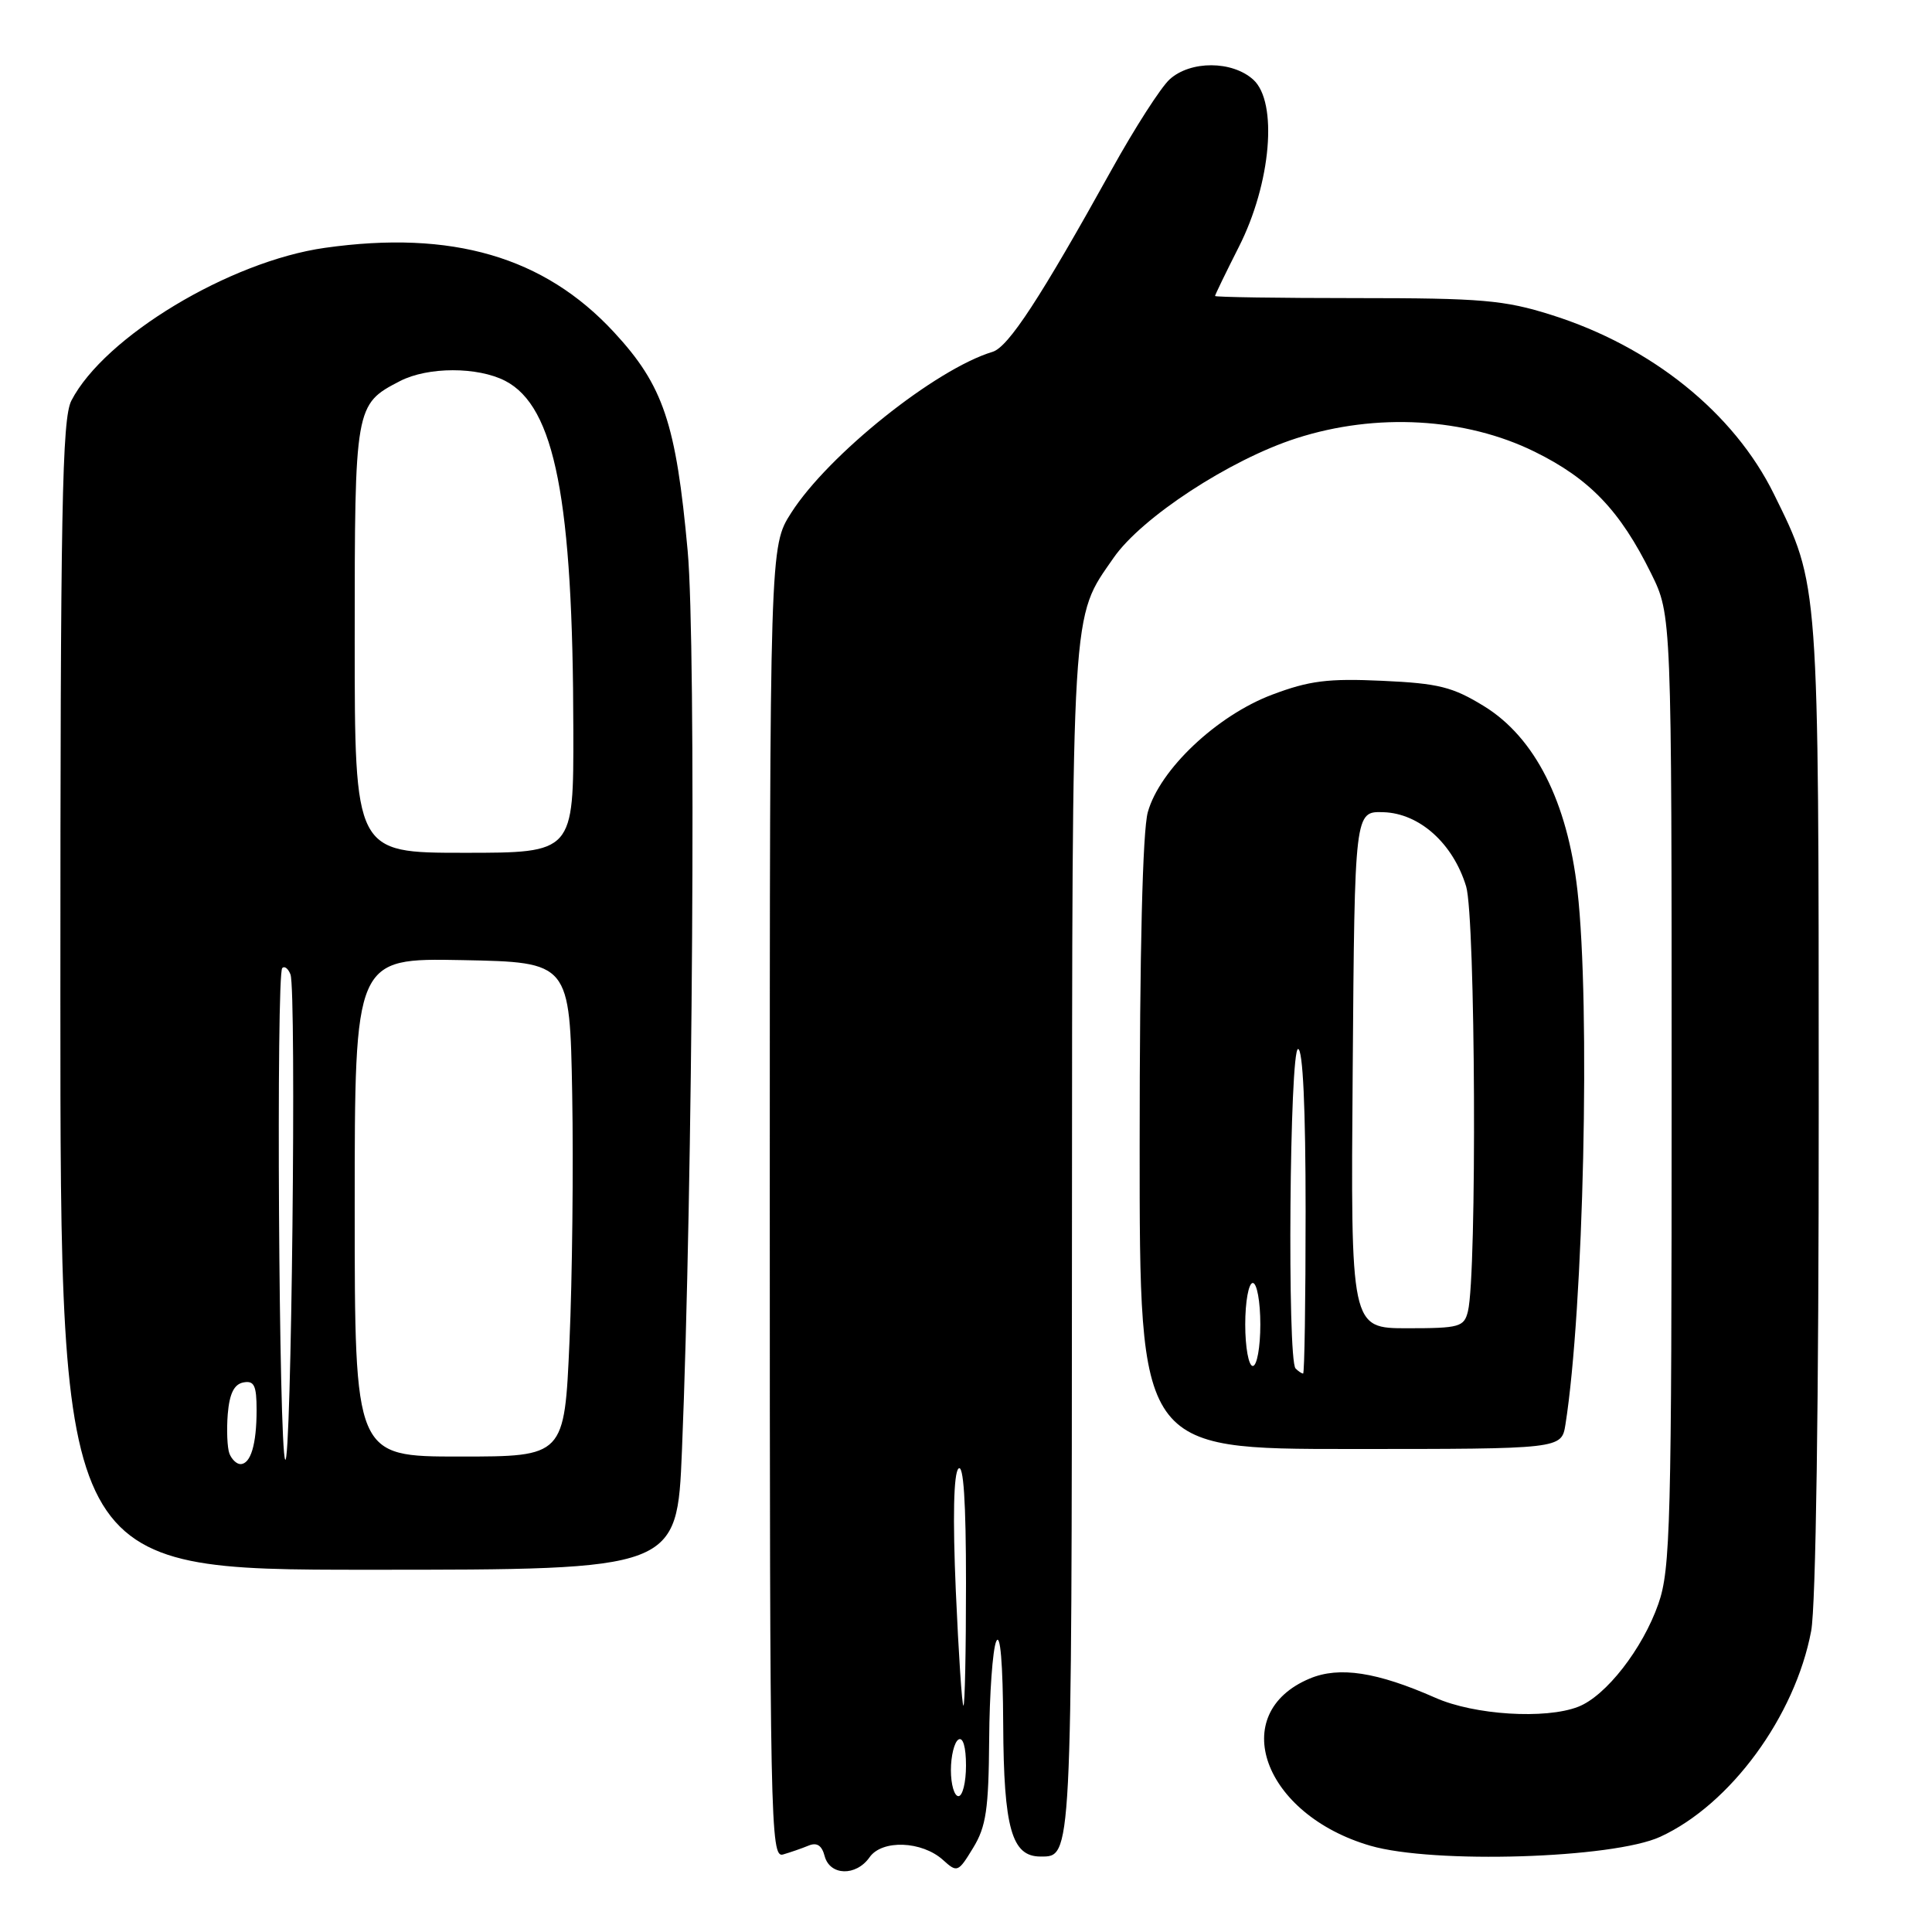 <?xml version="1.0" encoding="UTF-8" standalone="no"?>
<!DOCTYPE svg PUBLIC "-//W3C//DTD SVG 1.1//EN" "http://www.w3.org/Graphics/SVG/1.1/DTD/svg11.dtd" >
<svg xmlns="http://www.w3.org/2000/svg" xmlns:xlink="http://www.w3.org/1999/xlink" version="1.1" viewBox="0 0 256 256">
 <g >
 <path fill="currentColor"
d=" M 115.22 246.10 C 116.87 243.73 122.16 243.93 124.96 246.46 C 126.83 248.16 126.97 248.10 128.94 244.86 C 130.67 242.04 131.00 239.74 131.07 230.50 C 131.11 224.45 131.53 218.60 132.00 217.50 C 132.54 216.24 132.89 220.32 132.93 228.53 C 133.00 242.26 134.06 246.00 137.86 246.00 C 142.05 246.00 142.00 246.94 142.04 164.55 C 142.09 79.06 141.91 82.07 147.56 73.91 C 151.27 68.56 162.98 60.90 171.79 58.07 C 182.35 54.67 194.18 55.34 203.34 59.85 C 210.64 63.44 214.67 67.65 218.79 76.00 C 221.50 81.50 221.50 81.50 221.50 144.50 C 221.50 202.03 221.35 207.94 219.74 212.53 C 217.66 218.48 212.78 224.75 209.11 226.16 C 204.79 227.84 195.34 227.25 190.21 224.97 C 182.46 221.55 177.47 220.78 173.56 222.41 C 162.52 227.02 167.37 240.43 181.58 244.57 C 189.94 247.00 213.75 246.26 220.00 243.38 C 229.30 239.10 237.86 227.42 239.99 216.11 C 240.61 212.82 241.00 185.79 240.99 146.61 C 240.98 76.61 241.05 77.64 235.06 65.48 C 229.76 54.70 218.81 45.89 205.54 41.72 C 199.32 39.76 196.32 39.50 179.75 39.50 C 169.44 39.50 161.00 39.37 161.00 39.22 C 161.00 39.07 162.42 36.14 164.15 32.72 C 168.43 24.30 169.35 13.52 166.06 10.55 C 163.27 8.03 157.75 8.01 154.99 10.51 C 153.83 11.56 150.37 16.94 147.31 22.46 C 137.84 39.52 133.61 45.99 131.52 46.62 C 123.95 48.91 109.76 60.25 104.84 67.95 C 102.00 72.39 102.00 72.39 102.00 159.31 C 102.00 241.62 102.09 246.21 103.75 245.73 C 104.71 245.45 106.23 244.93 107.12 244.56 C 108.24 244.09 108.90 244.52 109.27 245.94 C 109.96 248.55 113.43 248.65 115.22 246.10 Z  M 90.36 192.25 C 91.80 157.34 92.26 85.49 91.12 73.00 C 89.58 56.08 87.90 51.08 81.35 44.01 C 72.10 34.02 59.90 30.46 43.05 32.84 C 30.44 34.62 13.83 44.63 9.46 53.08 C 8.22 55.48 8.00 67.27 8.00 131.95 C 8.00 208.00 8.00 208.00 48.86 208.00 C 89.71 208.00 89.71 208.00 90.36 192.25 Z  M 207.43 188.75 C 209.84 173.54 210.75 133.24 209.02 118.00 C 207.69 106.24 203.39 97.74 196.67 93.59 C 192.49 91.02 190.64 90.55 183.17 90.21 C 175.97 89.88 173.49 90.19 168.56 92.05 C 161.24 94.81 153.66 101.97 152.09 107.62 C 151.40 110.10 151.01 126.07 151.01 151.75 C 151.00 192.00 151.00 192.00 178.95 192.00 C 206.91 192.00 206.91 192.00 207.43 188.75 Z  M 126.00 234.56 C 126.00 232.67 126.45 230.84 127.00 230.50 C 127.60 230.13 128.00 231.49 128.00 233.94 C 128.00 236.17 127.55 238.00 127.00 238.00 C 126.45 238.00 126.00 236.45 126.00 234.56 Z  M 126.65 210.80 C 126.23 201.09 126.36 195.24 127.00 194.60 C 127.67 193.93 128.00 198.98 128.00 209.80 C 128.00 218.71 127.85 226.00 127.66 226.00 C 127.47 226.00 127.02 219.16 126.65 210.80 Z  M 30.40 192.61 C 30.11 191.84 30.01 189.48 30.18 187.36 C 30.41 184.65 31.02 183.42 32.25 183.18 C 33.68 182.91 34.00 183.58 34.00 186.84 C 34.00 191.38 33.22 194.00 31.86 194.00 C 31.35 194.00 30.70 193.37 30.40 192.61 Z  M 37.79 193.41 C 36.95 192.12 36.58 129.09 37.40 128.27 C 37.70 127.96 38.19 128.34 38.49 129.12 C 39.30 131.23 38.61 194.67 37.79 193.41 Z  M 47.00 159.97 C 47.00 126.95 47.00 126.95 61.25 127.22 C 75.50 127.50 75.50 127.50 75.82 145.00 C 75.99 154.62 75.83 169.36 75.46 177.75 C 74.79 193.00 74.79 193.00 60.89 193.00 C 47.00 193.00 47.00 193.00 47.00 159.97 Z  M 47.00 84.72 C 47.00 53.78 47.03 53.58 53.01 50.49 C 56.70 48.59 63.28 48.58 66.95 50.47 C 73.53 53.88 75.93 66.17 75.97 96.75 C 76.00 113.00 76.00 113.00 61.50 113.00 C 47.00 113.00 47.00 113.00 47.00 84.72 Z  M 171.67 181.33 C 170.55 180.22 170.88 139.00 172.00 139.00 C 172.64 139.00 173.00 146.83 173.00 160.50 C 173.00 172.32 172.85 182.00 172.67 182.00 C 172.48 182.00 172.03 181.70 171.67 181.33 Z  M 165.00 175.50 C 165.00 172.47 165.45 170.00 166.00 170.00 C 166.55 170.00 167.00 172.47 167.00 175.50 C 167.00 178.53 166.55 181.00 166.00 181.00 C 165.45 181.00 165.00 178.53 165.00 175.50 Z  M 179.24 141.75 C 179.50 107.50 179.50 107.50 183.31 107.62 C 188.09 107.77 192.53 111.75 194.27 117.45 C 195.51 121.54 195.72 168.82 194.51 173.75 C 194.00 175.83 193.41 176.00 186.47 176.00 C 178.97 176.00 178.97 176.00 179.24 141.75 Z "/>
</g>
</svg>